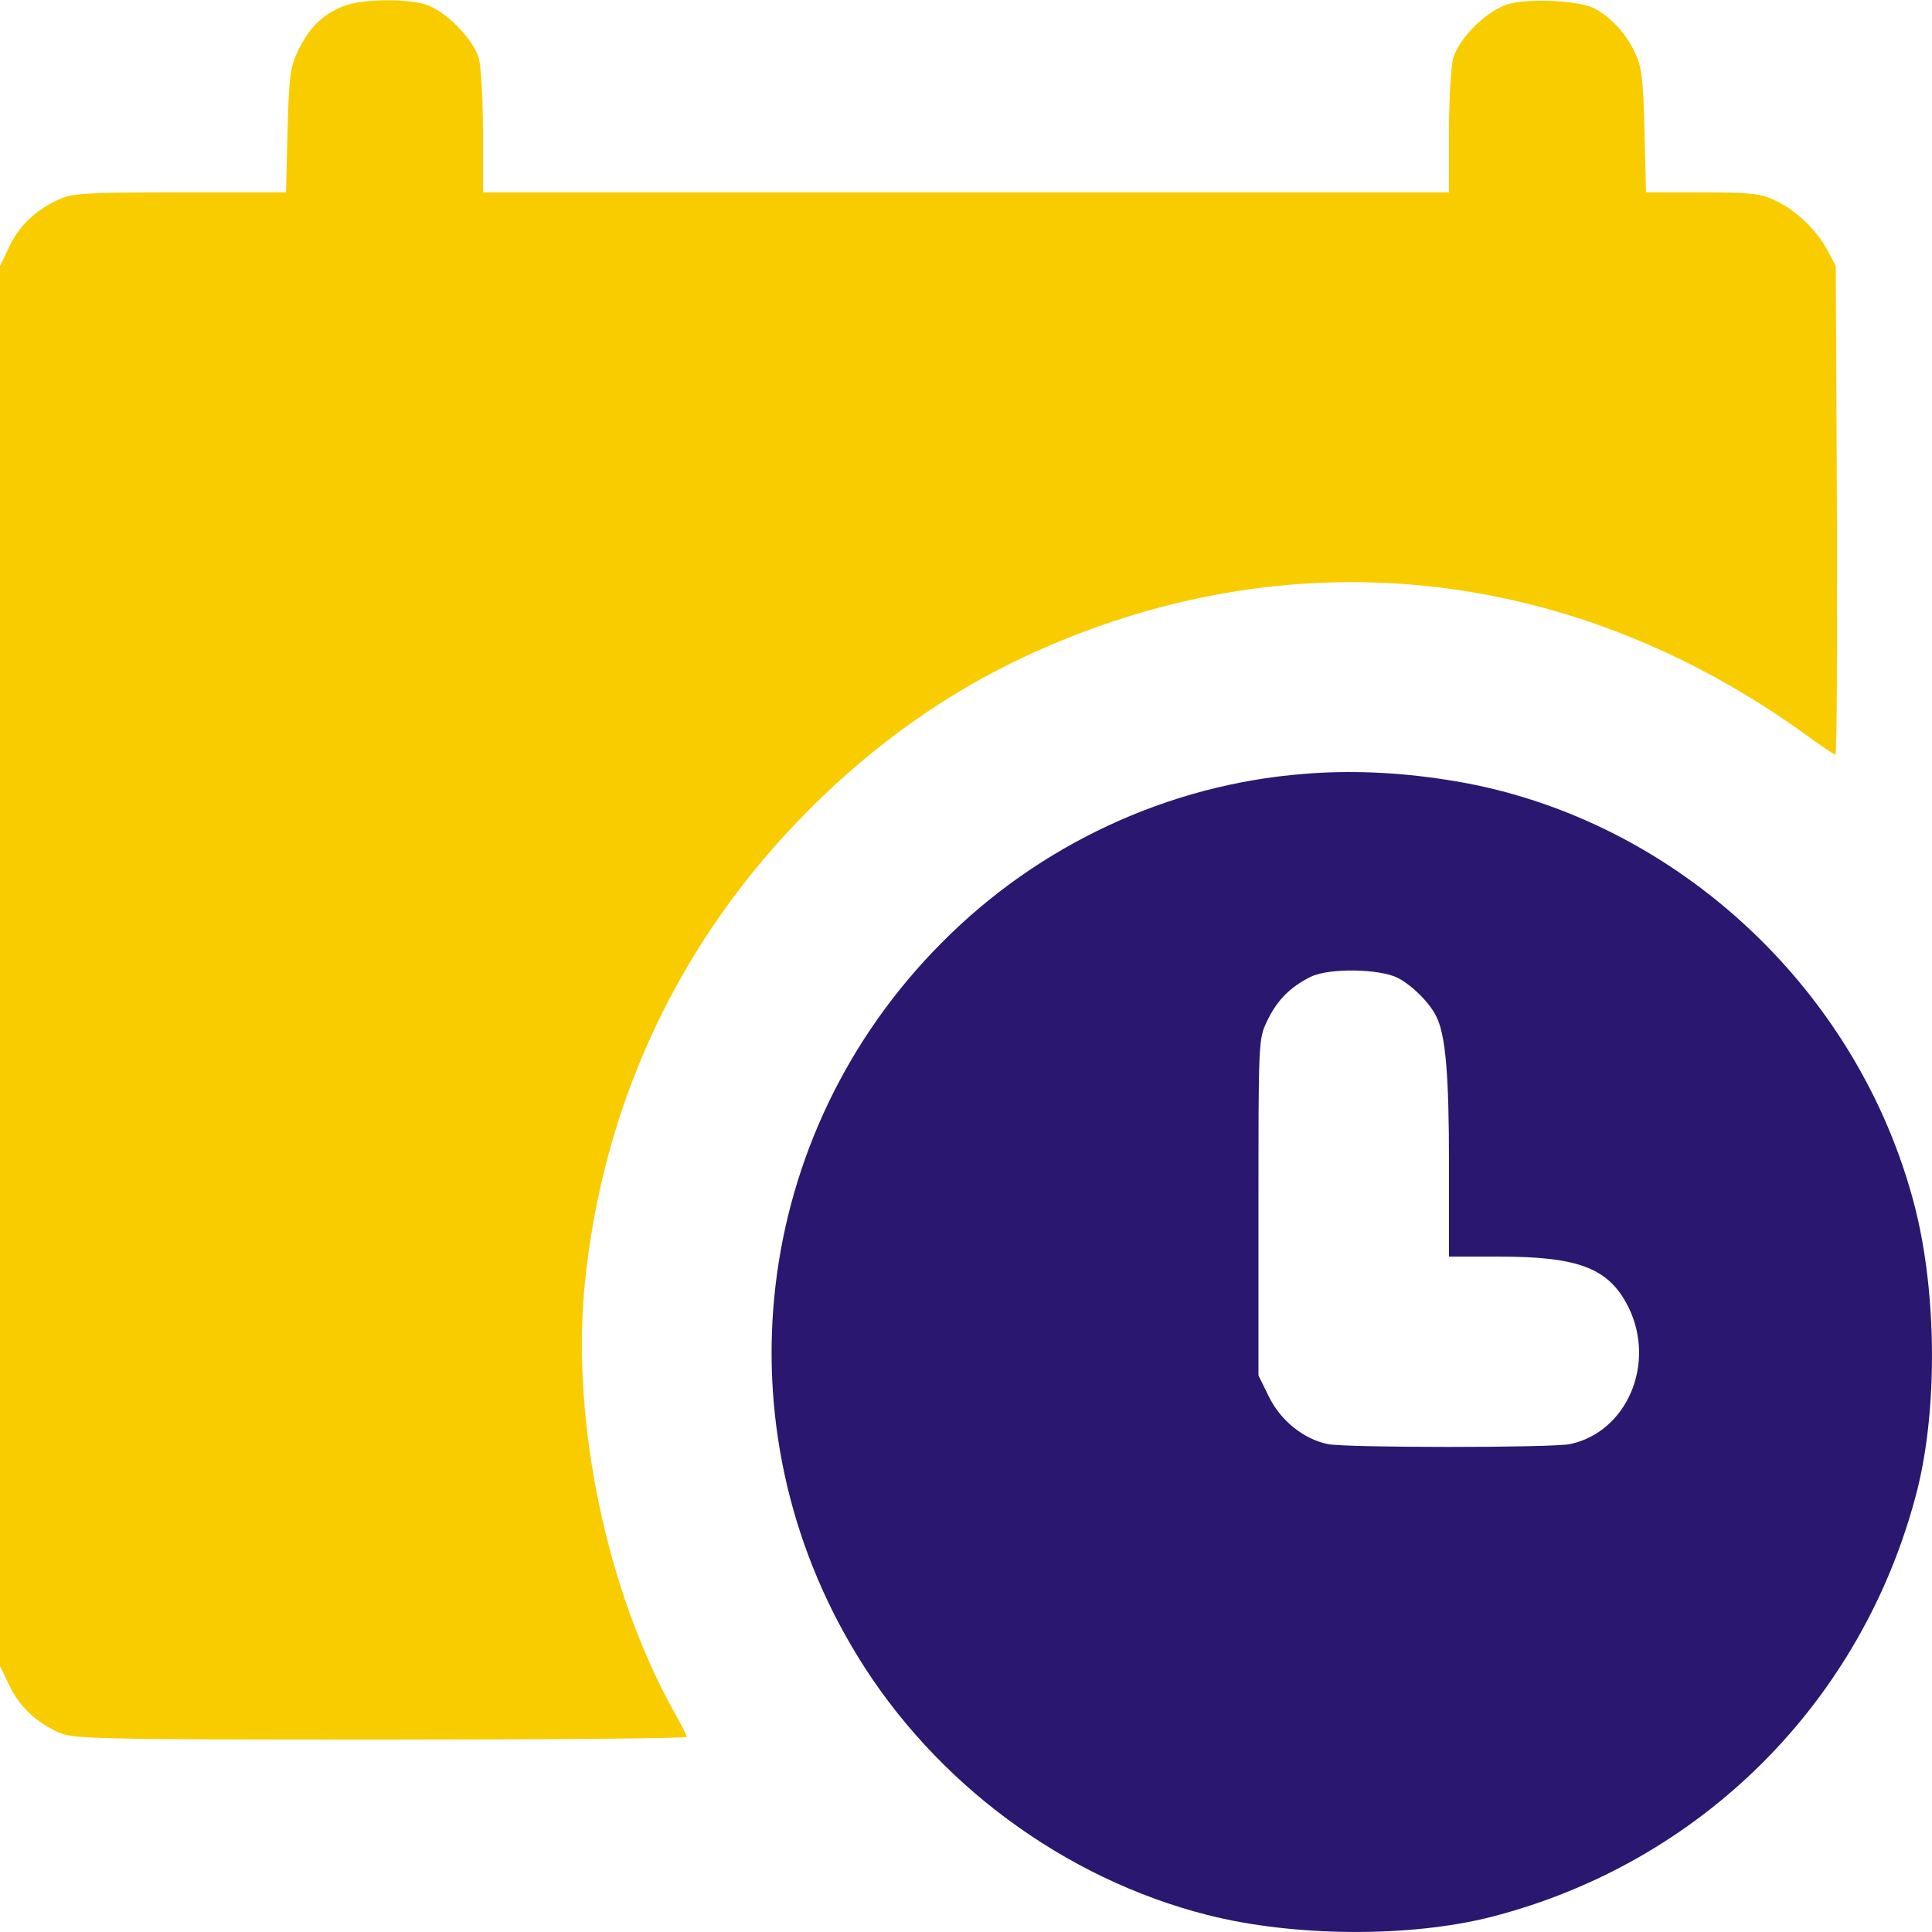<svg width="50" height="50" viewBox="0 0 50 50" fill="none" xmlns="http://www.w3.org/2000/svg">
<g clip-path="url(#clip0_496_2758)">
<path d="M8.955 0.137C8.359 0.352 8.008 0.693 7.686 1.367C7.51 1.748 7.48 2.031 7.441 3.389L7.402 4.98H4.648C2.207 4.98 1.865 5 1.514 5.166C0.918 5.439 0.488 5.85 0.234 6.396L0 6.885V25V43.115L0.234 43.603C0.488 44.15 0.918 44.56 1.514 44.834C1.885 45 2.373 45.02 9.844 45.02C14.199 45.02 17.773 44.99 17.773 44.951C17.773 44.922 17.627 44.619 17.441 44.297C15.703 41.172 14.795 36.836 15.127 33.301C15.586 28.555 17.588 24.307 20.947 20.947C22.617 19.268 24.512 17.93 26.523 16.992C33.281 13.838 40.635 14.58 46.787 19.053C47.148 19.316 47.471 19.531 47.5 19.531C47.539 19.531 47.549 16.689 47.539 13.203L47.51 6.885L47.295 6.475C47.002 5.938 46.475 5.439 45.938 5.186C45.566 5.01 45.322 4.98 44.053 4.98H42.598L42.559 3.389C42.529 2.061 42.49 1.738 42.315 1.367C42.09 0.879 41.699 0.449 41.26 0.215C40.869 0.02 39.619 -0.049 39.062 0.098C38.496 0.254 37.764 0.967 37.607 1.514C37.549 1.729 37.5 2.598 37.5 3.438V4.98H25H12.5V3.438C12.5 2.598 12.451 1.729 12.393 1.514C12.246 0.996 11.504 0.254 10.986 0.107C10.459 -0.039 9.404 -0.02 8.955 0.137Z" fill="#F9CC00"/>
<path d="M33.74 20.029C30.235 20.303 26.875 21.865 24.365 24.404C19.453 29.346 18.555 36.914 22.188 42.852C24.199 46.142 27.529 48.613 31.25 49.56C33.477 50.127 36.485 50.147 38.594 49.609C44.033 48.213 48.213 44.033 49.61 38.594C50.147 36.484 50.127 33.477 49.561 31.25C48.096 25.508 43.184 21.035 37.403 20.176C36.143 19.98 34.903 19.932 33.74 20.029ZM36.182 25.312C36.553 25.508 36.983 25.938 37.158 26.279C37.412 26.758 37.5 27.773 37.5 30.146V32.52H38.77C40.879 32.52 41.641 32.822 42.149 33.838C42.861 35.303 42.1 37.06 40.635 37.373C40.176 37.471 34.824 37.471 34.365 37.373C33.74 37.246 33.145 36.767 32.842 36.152L32.569 35.596V31.25C32.569 26.982 32.569 26.895 32.783 26.445C33.037 25.898 33.389 25.537 33.936 25.273C34.414 25.049 35.713 25.068 36.182 25.312Z" fill="#291770"/>
</g>
<defs>
<clipPath id="clip0_496_2758">
<rect width="50" height="50" fill="white"/>
</clipPath>
</defs>
</svg>
